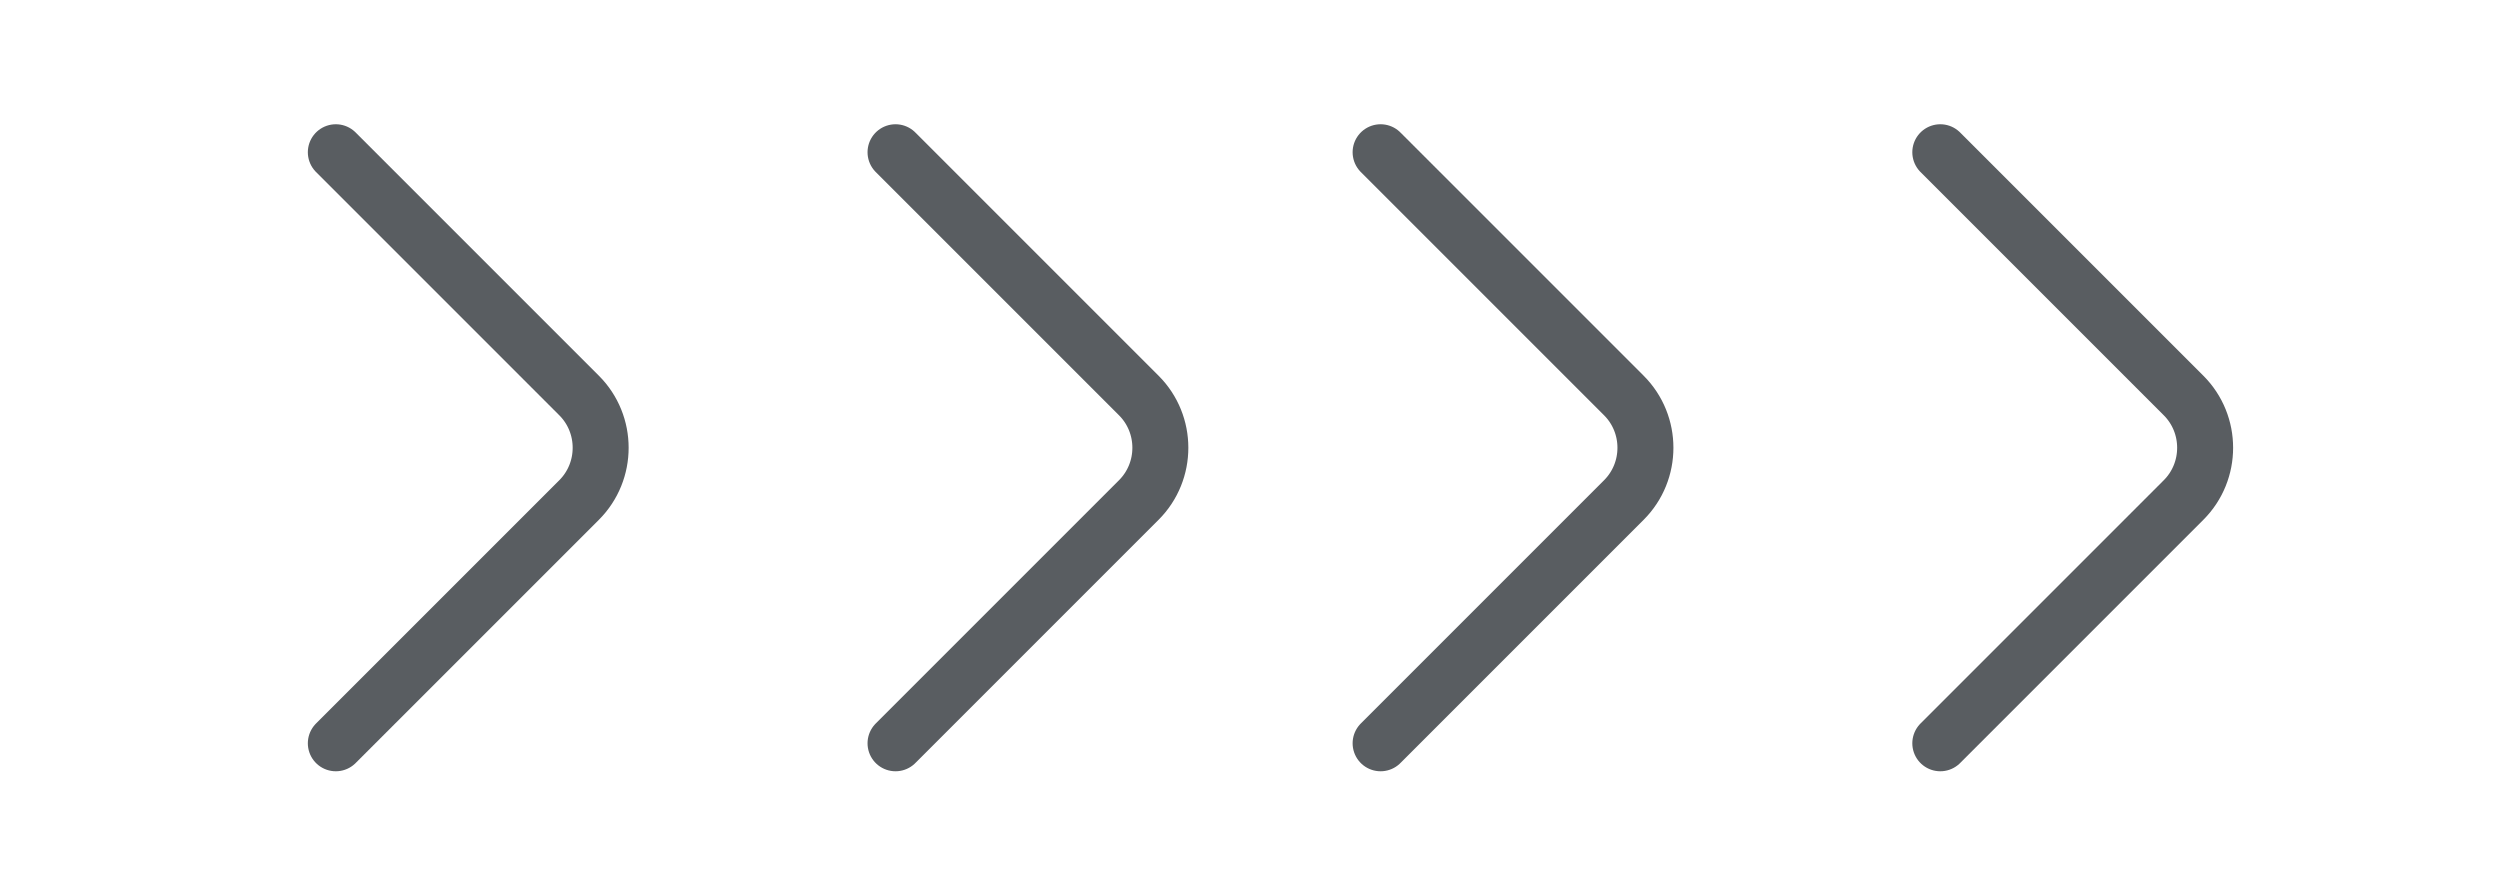<svg width="67" height="24" viewBox="0 0 67 24" fill="none" xmlns="http://www.w3.org/2000/svg">
<path d="M52 4.08L58.52 10.6C59.29 11.37 59.29 12.63 58.52 13.4L52 19.92" stroke="#595D61" stroke-width="1.5" stroke-miterlimit="10" stroke-linecap="round" stroke-linejoin="round"/>
<path d="M37 4.08L43.52 10.6C44.29 11.37 44.29 12.63 43.52 13.4L37 19.92" stroke="#595D61" stroke-width="1.5" stroke-miterlimit="10" stroke-linecap="round" stroke-linejoin="round"/>
<path d="M24 4.08L30.52 10.6C31.29 11.37 31.29 12.63 30.52 13.4L24 19.92" stroke="#595D61" stroke-width="1.5" stroke-miterlimit="10" stroke-linecap="round" stroke-linejoin="round"/>
<path d="M9 4.08L15.52 10.6C16.29 11.37 16.29 12.63 15.52 13.4L9 19.92" stroke="#595D61" stroke-width="1.5" stroke-miterlimit="10" stroke-linecap="round" stroke-linejoin="round"/>
</svg>

